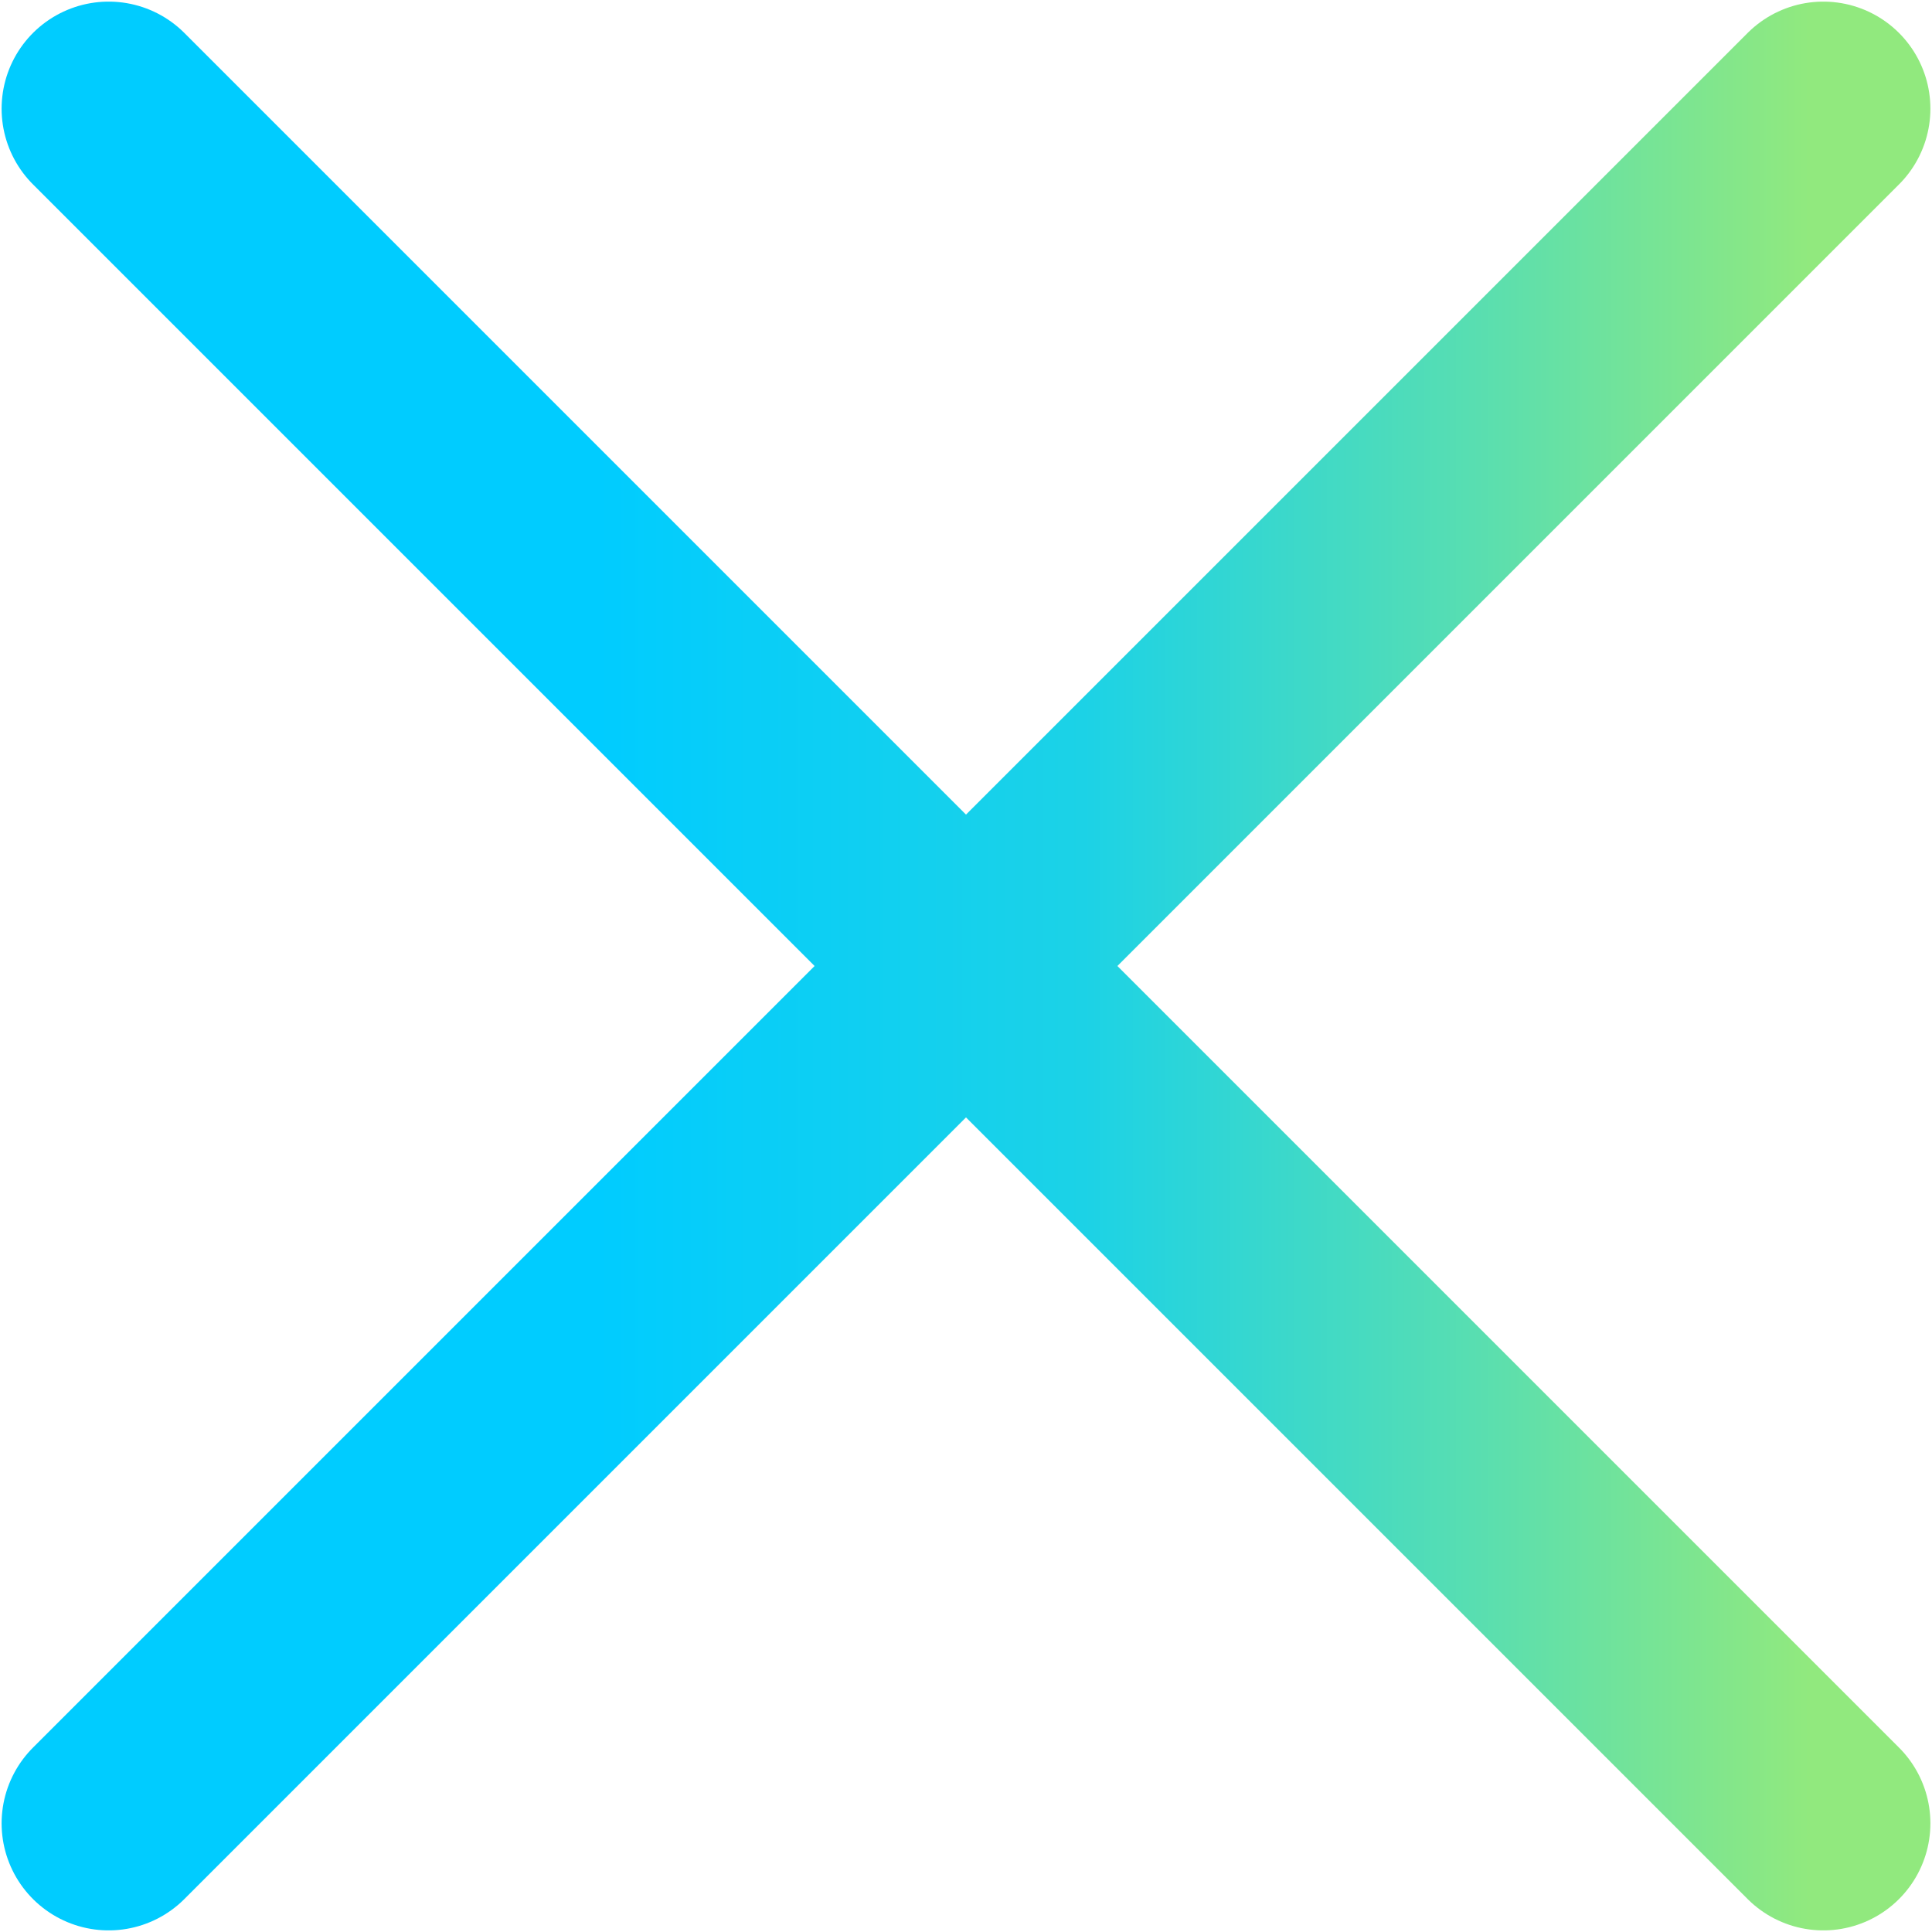 <?xml version="1.0" encoding="UTF-8" standalone="no"?><!DOCTYPE svg PUBLIC "-//W3C//DTD SVG 1.1//EN" "http://www.w3.org/Graphics/SVG/1.1/DTD/svg11.dtd"><svg width="100%" height="100%" viewBox="0 0 24 24" version="1.1" xmlns="http://www.w3.org/2000/svg" xmlns:xlink="http://www.w3.org/1999/xlink" xml:space="preserve" xmlns:serif="http://www.serif.com/" style="fill-rule:evenodd;clip-rule:evenodd;stroke-linecap:round;stroke-linejoin:round;"><path d="M1.35,22.65l21.3,-21.3m-21.3,-0l21.3,21.3" style="fill:none;fill-rule:nonzero;stroke:url(#_Linear1);stroke-width:2.66px;"/><defs><linearGradient id="_Linear1" x1="0" y1="0" x2="1" y2="0" gradientUnits="userSpaceOnUse" gradientTransform="matrix(21.3,0,0,21.3,1.35,12)"><stop offset="0" style="stop-color:#0cf;stop-opacity:1"/><stop offset="0.28" style="stop-color:#0cf;stop-opacity:1"/><stop offset="0.57" style="stop-color:#1cd2e6;stop-opacity:1"/><stop offset="0.8" style="stop-color:#58deb1;stop-opacity:1"/><stop offset="1" style="stop-color:#91e97e;stop-opacity:1"/></linearGradient></defs></svg>